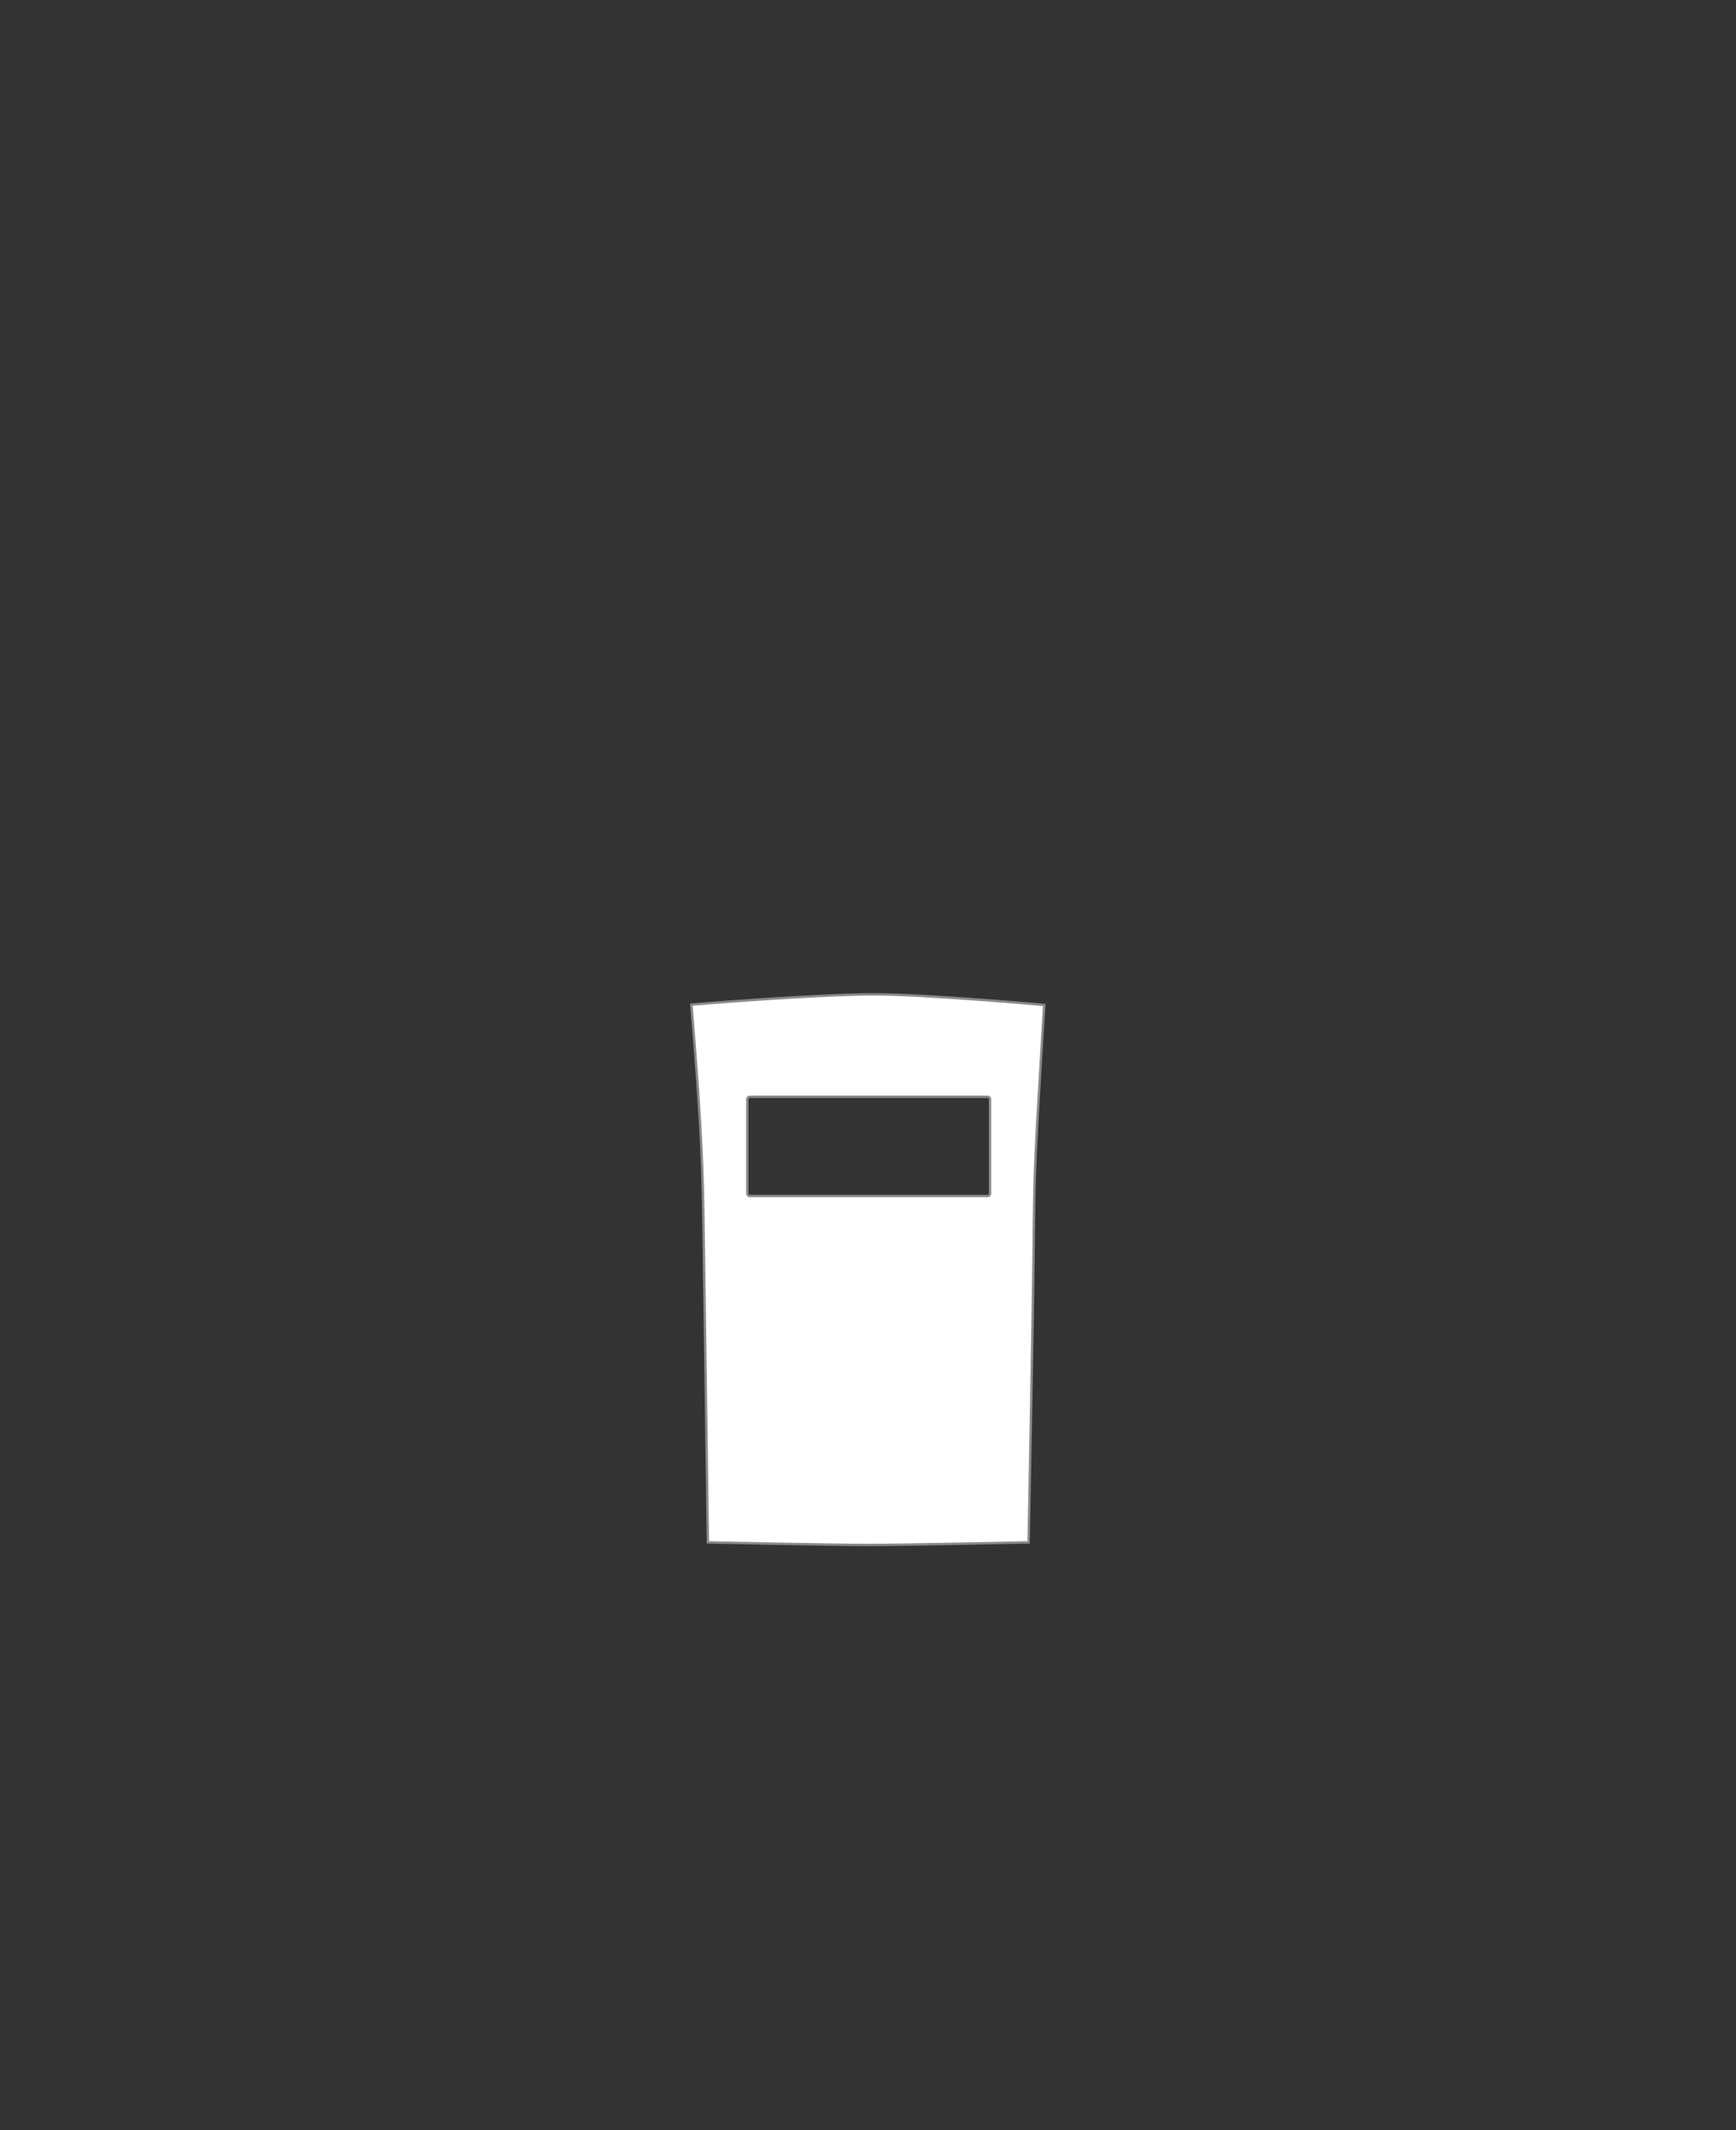 <svg width="720" height="883" viewBox="0 0 720 883" fill="none" xmlns="http://www.w3.org/2000/svg">
<rect x="0" y="0" width="720" height="883" fill="#333333" stroke="none"/>
<path d="M362.735 412.209C337.186 412.209 286.752 416.477 286.752 416.477C291.368 472.596 291.485 485.789 291.892 515.866C292.327 546.873 293.605 639.399 293.605 639.399C293.605 639.399 343.482 640.473 360.118 640.473C376.724 640.473 426.601 639.399 426.601 639.399C426.601 639.399 428.314 552.94 428.692 517.376C429.069 482.102 429.076 482.921 433.082 416.612C433.082 416.612 384.102 412.209 362.735 412.209ZM410.616 494.805C410.616 495.357 410.168 495.805 409.616 495.805H310.943C310.391 495.805 309.943 495.357 309.943 494.805V455.679C309.943 455.126 310.391 454.679 310.943 454.679H409.616C410.168 454.679 410.616 455.126 410.616 455.679V494.805Z" fill="white" stroke="#8A8A8A" stroke-miterlimit="10"/>
</svg>
